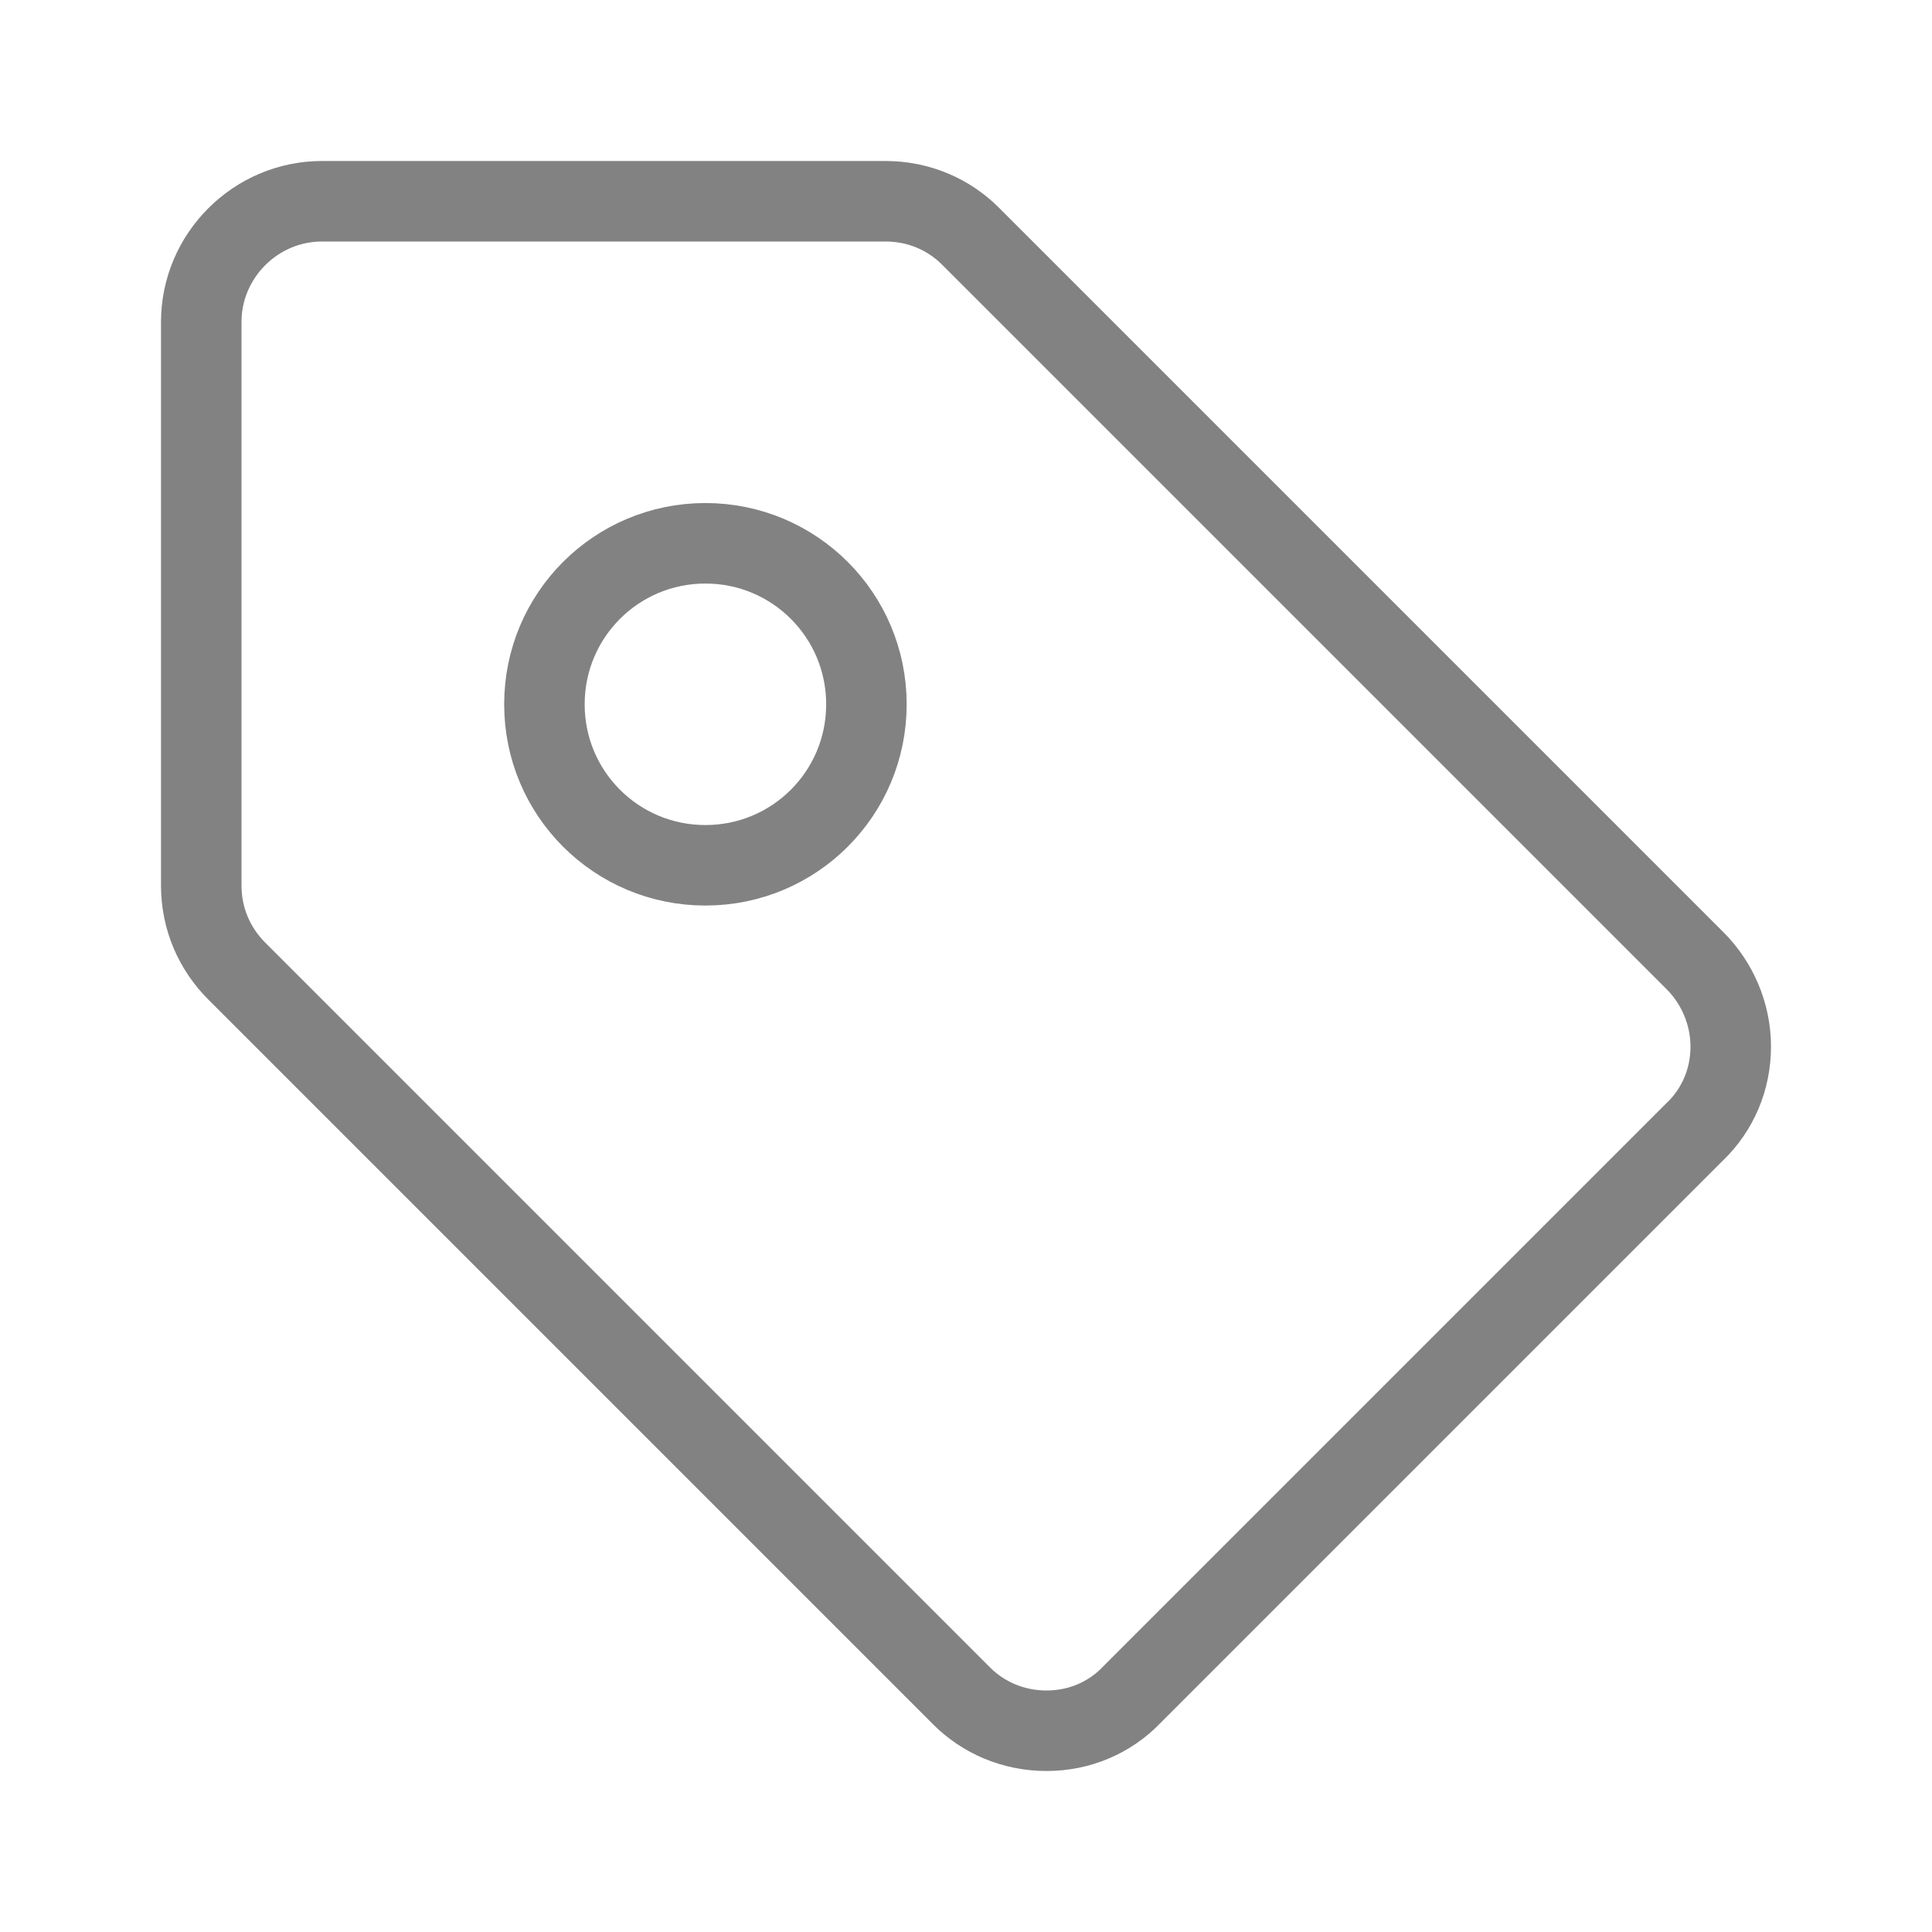 <svg width="24" height="24" viewBox="0 0 24 24" fill="none" xmlns="http://www.w3.org/2000/svg">
<g clip-path="url(#clip0)">
<path d="M14.056 21.056L14.056 21.056L14.052 21.061C13.785 21.335 13.414 21.5 13 21.5C12.585 21.5 12.212 21.335 11.944 21.066L2.944 12.066C2.664 11.787 2.5 11.413 2.5 11V4C2.5 3.176 3.176 2.5 4 2.5H11C11.415 2.5 11.788 2.665 12.056 2.934L21.056 11.934C21.327 12.204 21.5 12.589 21.5 13C21.5 13.414 21.335 13.785 21.061 14.052L21.061 14.052L21.056 14.056L14.056 21.056ZM6.763 8.749C6.763 9.856 7.656 10.749 8.763 10.749C9.869 10.749 10.763 9.856 10.763 8.749C10.763 7.643 9.869 6.749 8.763 6.749C7.656 6.749 6.763 7.643 6.763 8.749Z" stroke="#828282"/>
</g>
<defs>
<clipPath id="clip0">
<rect width="24" height="24" fill="white"/>
</clipPath>
</defs>
</svg>
